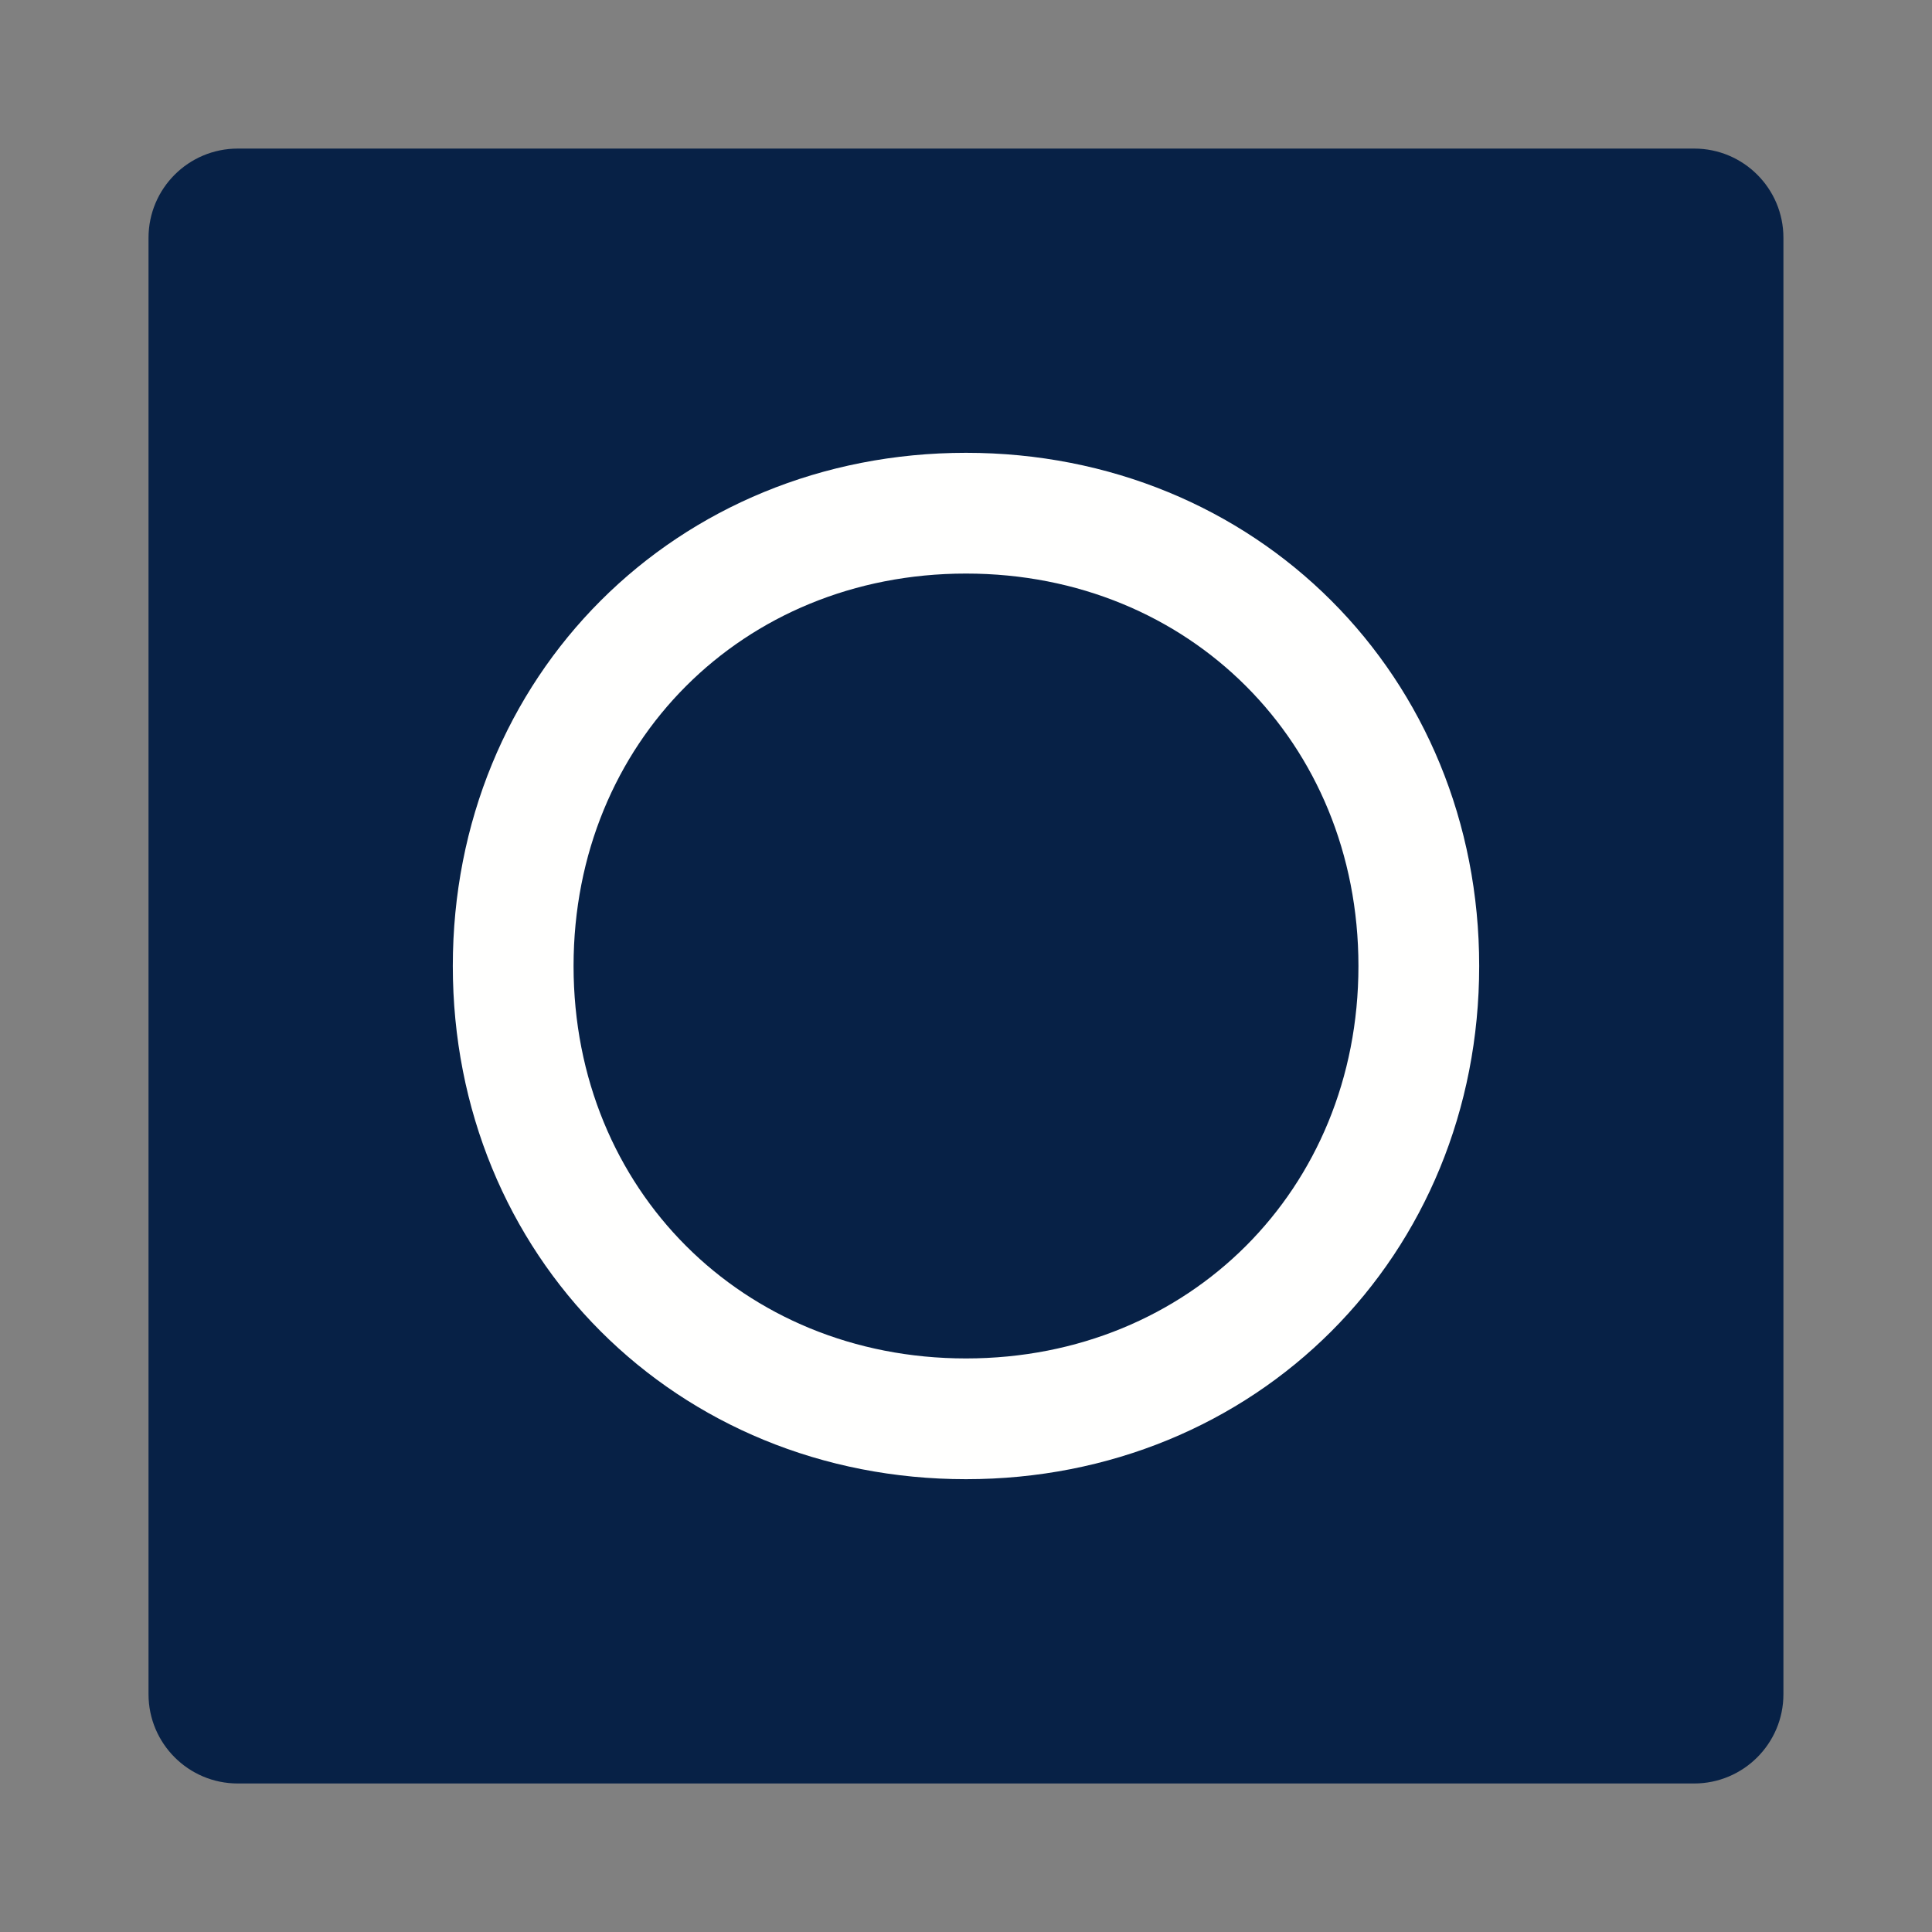 <?xml version="1.0" encoding="utf-8"?>
<!-- Generator: Adobe Illustrator 16.0.0, SVG Export Plug-In . SVG Version: 6.00 Build 0)  -->
<!DOCTYPE svg PUBLIC "-//W3C//DTD SVG 1.0//EN" "http://www.w3.org/TR/2001/REC-SVG-20010904/DTD/svg10.dtd">
<svg version="1.0" id="Capa_1" xmlns:x="http://ns.adobe.com/Extensibility/1.0/" xmlns:i="http://ns.adobe.com/AdobeIllustrator/10.0/" xmlns:graph="http://ns.adobe.com/Graphs/1.0/"
	 xmlns="http://www.w3.org/2000/svg" xmlns:xlink="http://www.w3.org/1999/xlink" xmlns:a="http://ns.adobe.com/AdobeSVGViewerExtensions/3.0/"
	 x="0px" y="0px" width="32px" height="32px" viewBox="0 0 32 32" enable-background="new 0 0 32 32" xml:space="preserve">
<rect x="0" y="0" width="32" height="32" fill="#808080" stroke="none"/>
<path fill="#072146" d="M28.062,2.461H3.938c-0.816,0-1.478,0.661-1.478,1.478v24.123c0,0.815,0.661,1.478,1.478,1.478h24.123
	c0.815,0,1.478-0.662,1.478-1.478V3.938C29.539,3.122,28.877,2.461,28.062,2.461z"/>
<path fill="none" stroke="#FFFFFE" stroke-width="2" stroke-miterlimit="10" d="M23.5,16c0,4.25-3.25,7.5-7.5,7.5S8.5,20.25,8.5,16
	s3.25-7.5,7.5-7.5S23.5,11.75,23.5,16"/>
</svg>
